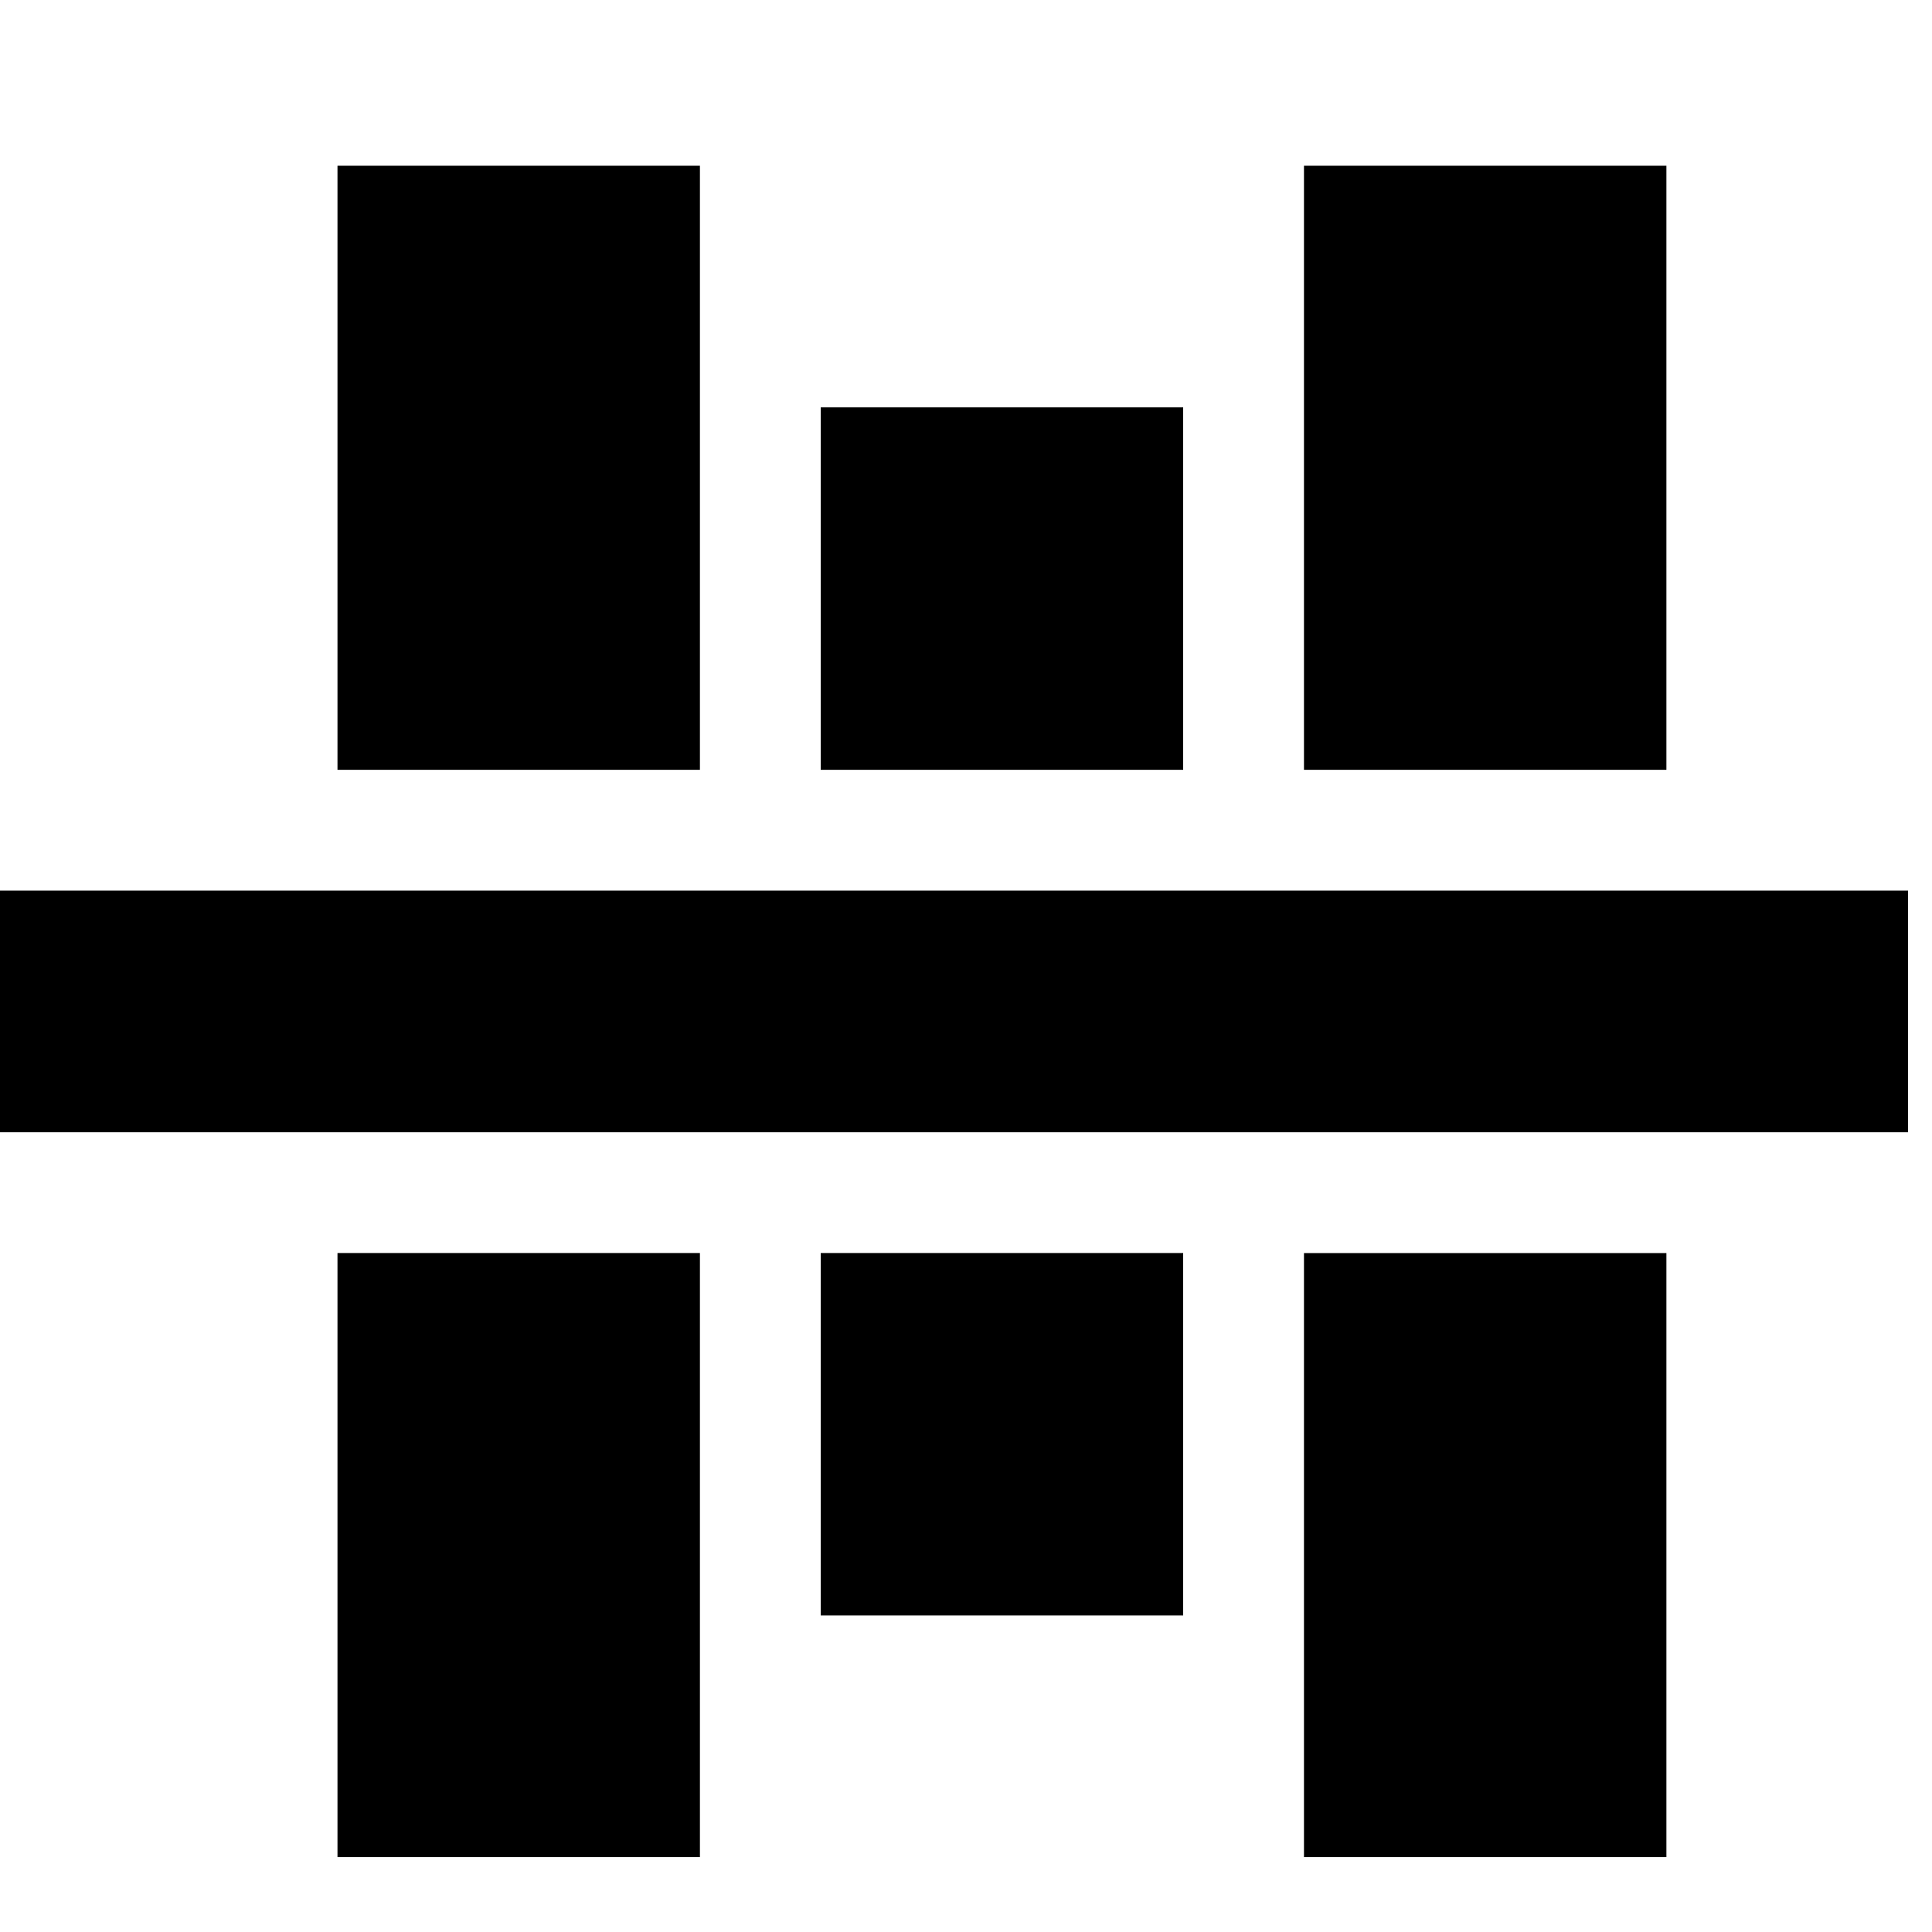 <?xml version="1.0" encoding="UTF-8" standalone="no"?>
<svg
   version="1.1"
   id="svg1"
   width="16"
   height="16"
   viewBox="0 0 16 16"
   sodipodi:docname="align-vertical-center-symbolic.svg"
   inkscape:version="1.1.1 (3bf5ae0d25, 2021-09-20)"
   xmlns:inkscape="http://www.inkscape.org/namespaces/inkscape"
   xmlns:sodipodi="http://sodipodi.sourceforge.net/DTD/sodipodi-0.dtd"
   xmlns="http://www.w3.org/2000/svg"
   xmlns:svg="http://www.w3.org/2000/svg"
   xmlns:rdf="http://www.w3.org/1999/02/22-rdf-syntax-ns#"
   xmlns:cc="http://creativecommons.org/ns#"
   xmlns:dc="http://purl.org/dc/elements/1.1/">
  <style
     id="s0">
 
  </style>
  <style
     id="s2"> 
     @import '../../highlights.css'; 
  </style>
  <defs
     id="defs1123">
    <inkscape:path-effect
       effect="mirror_symmetry"
       start_point="1131.999,595.463"
       end_point="1131.999,611.963"
       center_point="1131.999,603.713"
       id="path-effect1114"
       is_visible="true"
       lpeversion="1.1"
       mode="free"
       discard_orig_path="false"
       fuse_paths="false"
       oposite_fuse="false"
       split_items="false"
       split_open="false" />
  </defs>
  <sodipodi:namedview
     objecttolerance="10"
     gridtolerance="10"
     guidetolerance="10"
     id="namedview"
     showgrid="true"
     inkscape:zoom="31.5625"
     inkscape:cx="8"
     inkscape:cy="8.0316832"
     inkscape:window-width="1858"
     inkscape:window-height="1177"
     inkscape:window-x="54"
     inkscape:window-y="-8"
     inkscape:window-maximized="1"
     inkscape:current-layer="align-horizontal-center"
     inkscape:document-rotation="0"
     inkscape:snap-global="true"
     pagecolor="#ffffff"
     bordercolor="#666666"
     borderopacity="1.0"
     inkscape:pageshadow="2"
     inkscape:pageopacity="0.0"
     inkscape:pagecheckerboard="0">
    <inkscape:grid
       spacingy="1"
       spacingx="1"
       type="xygrid"
       id="grid" />
  </sodipodi:namedview>
  <g
     transform="matrix(0,0.667,-0.667,0,412.908,-746.667)"
     inkscape:label="00271"
     id="align-horizontal-center">
    <path
       inkscape:connector-curvature="0"
       id="rect22217"
       d="m -1144,595.362 h 24 v 24 h -24 z"
       style="opacity:0;fill:none"
       transform="scale(-1,1)" />
    <path
        
       style="fill:#000000;fill-opacity:1;stroke-width:1.155"
       d="m 1133.499,595.362 h -3 v 24 h 3 z"
       id="rect22219"
       inkscape:connector-curvature="0" />
    <path
       sodipodi:nodetypes="ccccccccccccccc"
       inkscape:connector-curvature="0"
       id="rect22225"
       d="m 1121.499,610.362 v 4.5 h 7.5 v -4.5 z m 3,-6 v 4.5 h 4.5 v -4.5 z m -3,-6 -10e-5,4.5 h 7.5 v -4.5 z m 21,12 v 4.5 h -7.5 v -4.5 z m -3,-6 v 4.5 h -4.5 v -4.5 z m 3,-6 10e-5,4.5 h -7.5 v -4.5 z"
       inkscape:path-effect="#path-effect1114"
       inkscape:original-d="m 1121.4994,610.36229 v 4.50001 h 7.5 v -4.50001 z m 3,-6 v 4.5 h 4.5 v -4.5 z m -2.9999,-6 -10e-5,4.5 h 7.5 v -4.50001 z"
       transform="translate(-2.999983e-4,1.6095814e-4)" />
  </g>
</svg>
